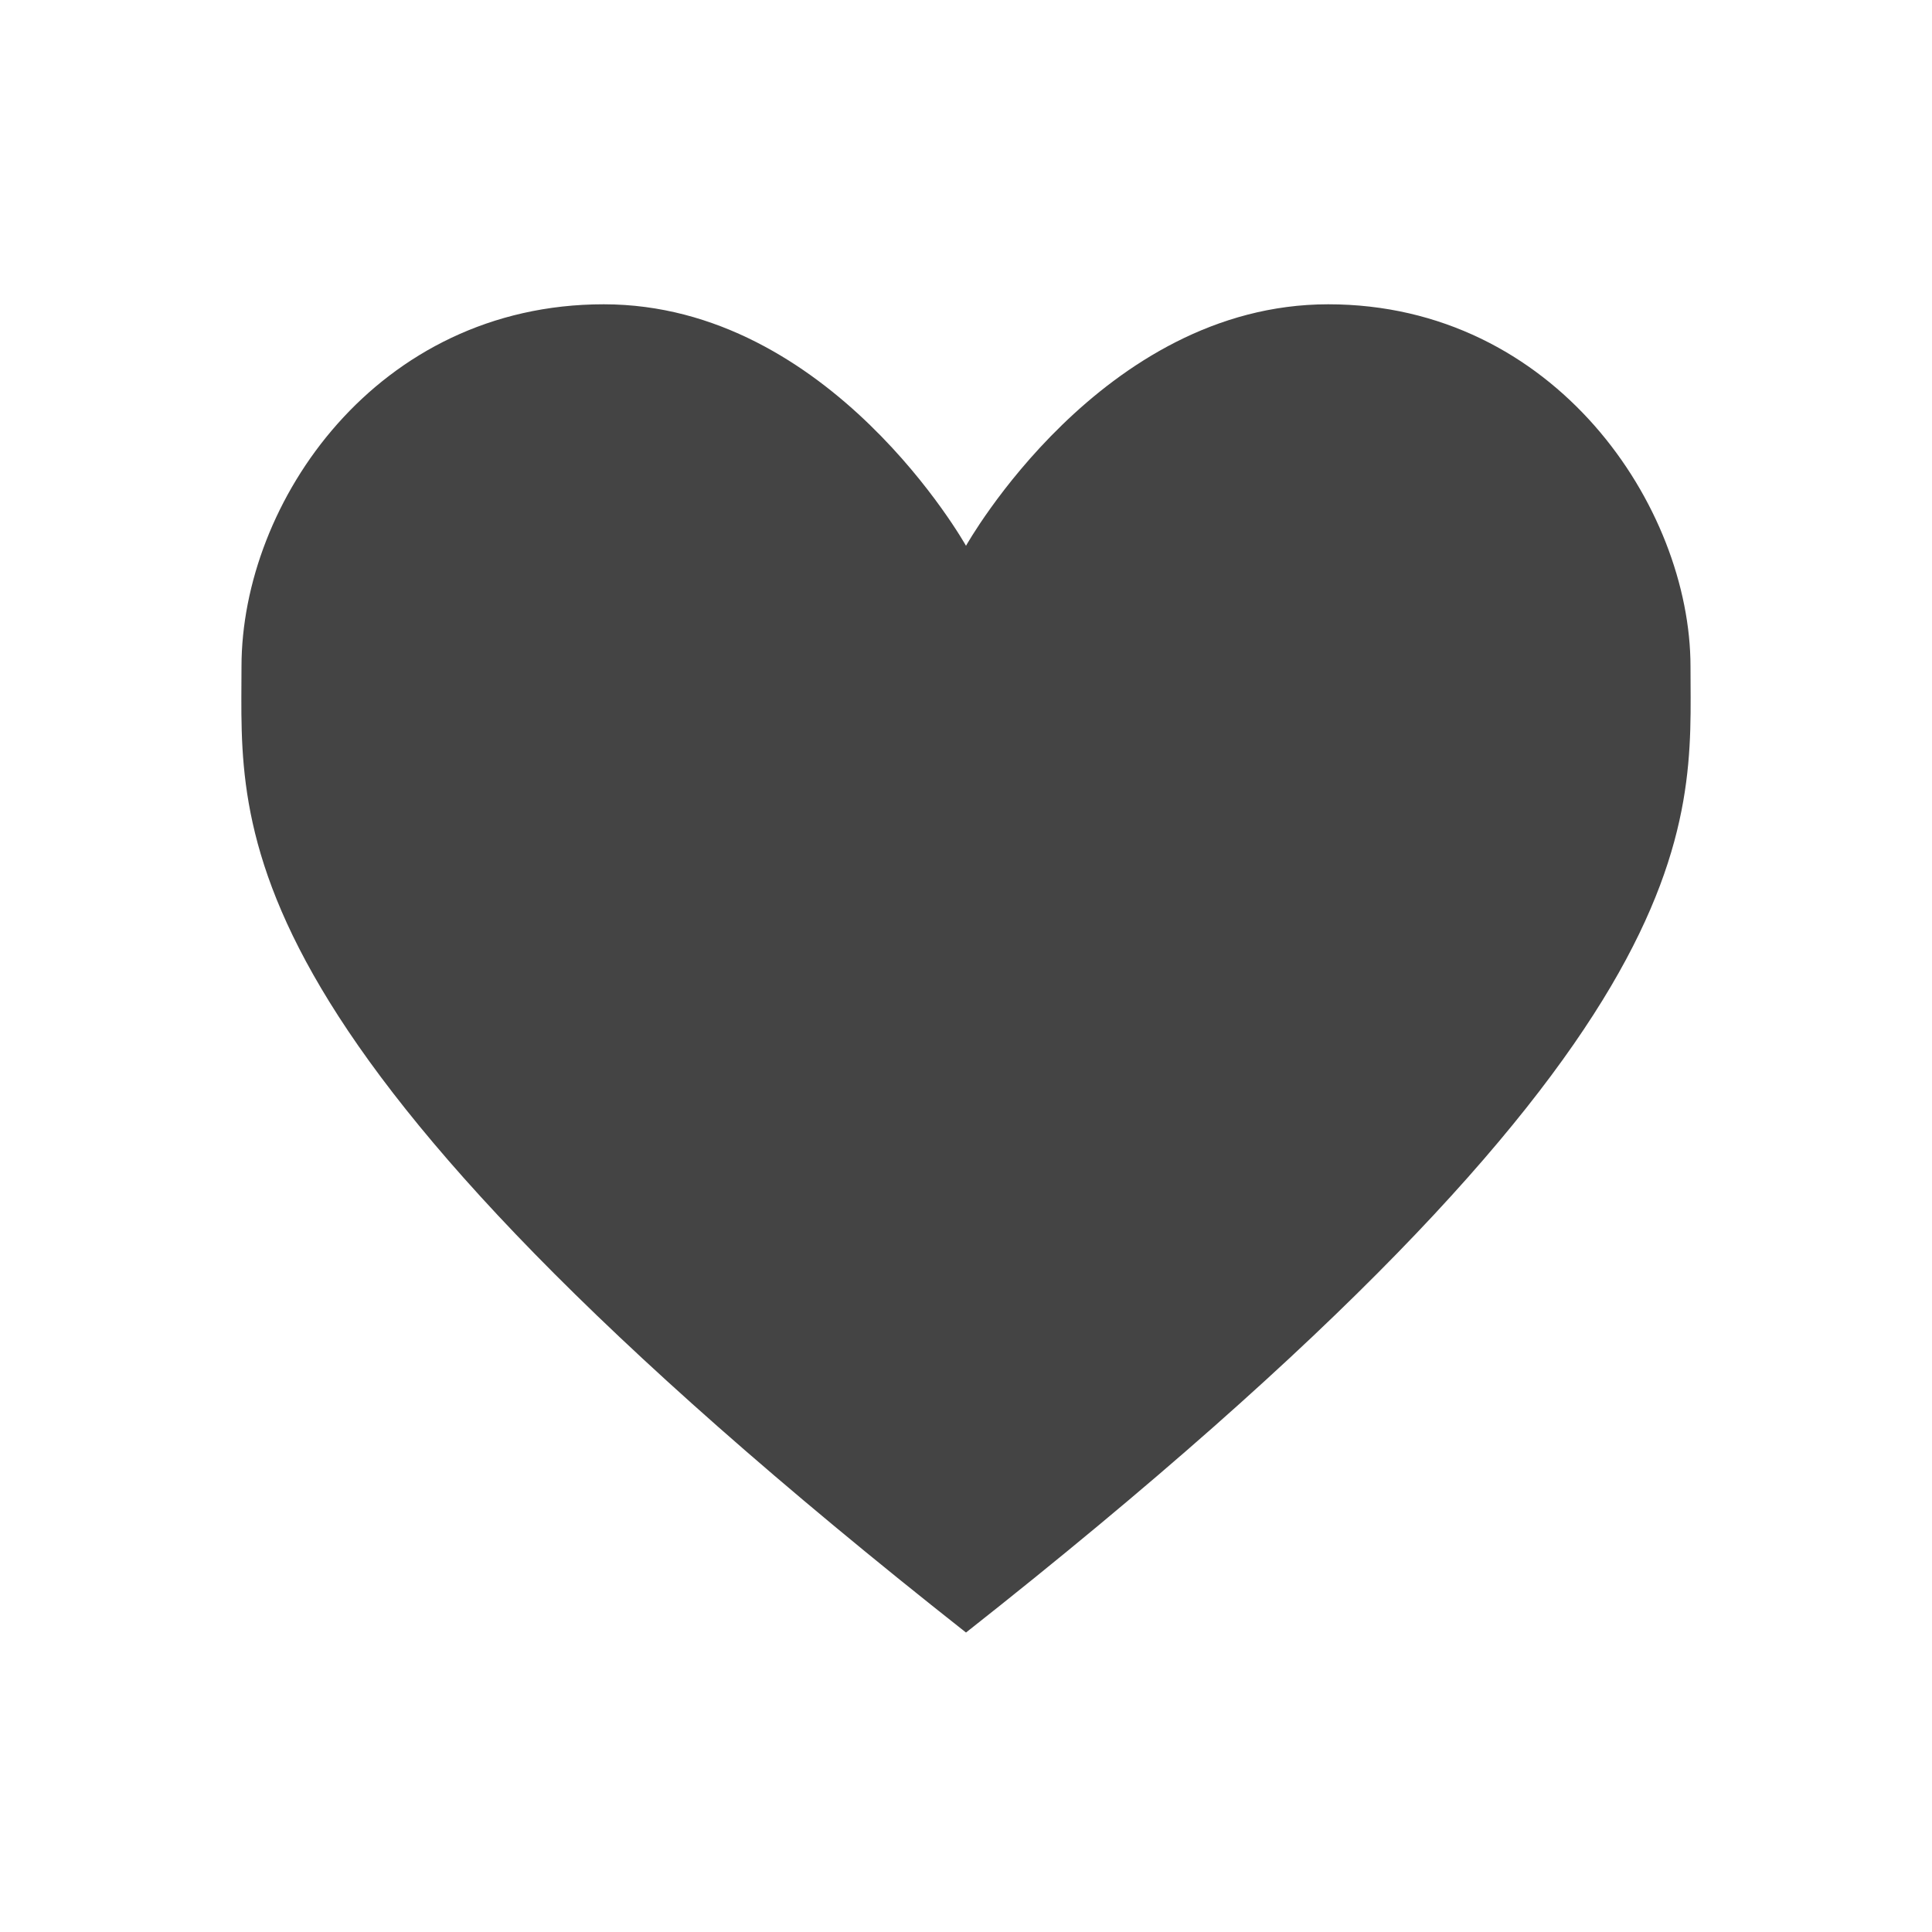 <?xml version="1.0"?><svg xmlns="http://www.w3.org/2000/svg" width="40" height="40" viewBox="0 0 40 40"><path fill="#444" d="m20 33.8c15.6-12.3 15-16.7 15-20s-2.8-7.5-7.5-7.5-7.5 5-7.5 5-2.8-5-7.5-5-7.5 4.1-7.5 7.5-0.6 7.7 15 20z"></path></svg>